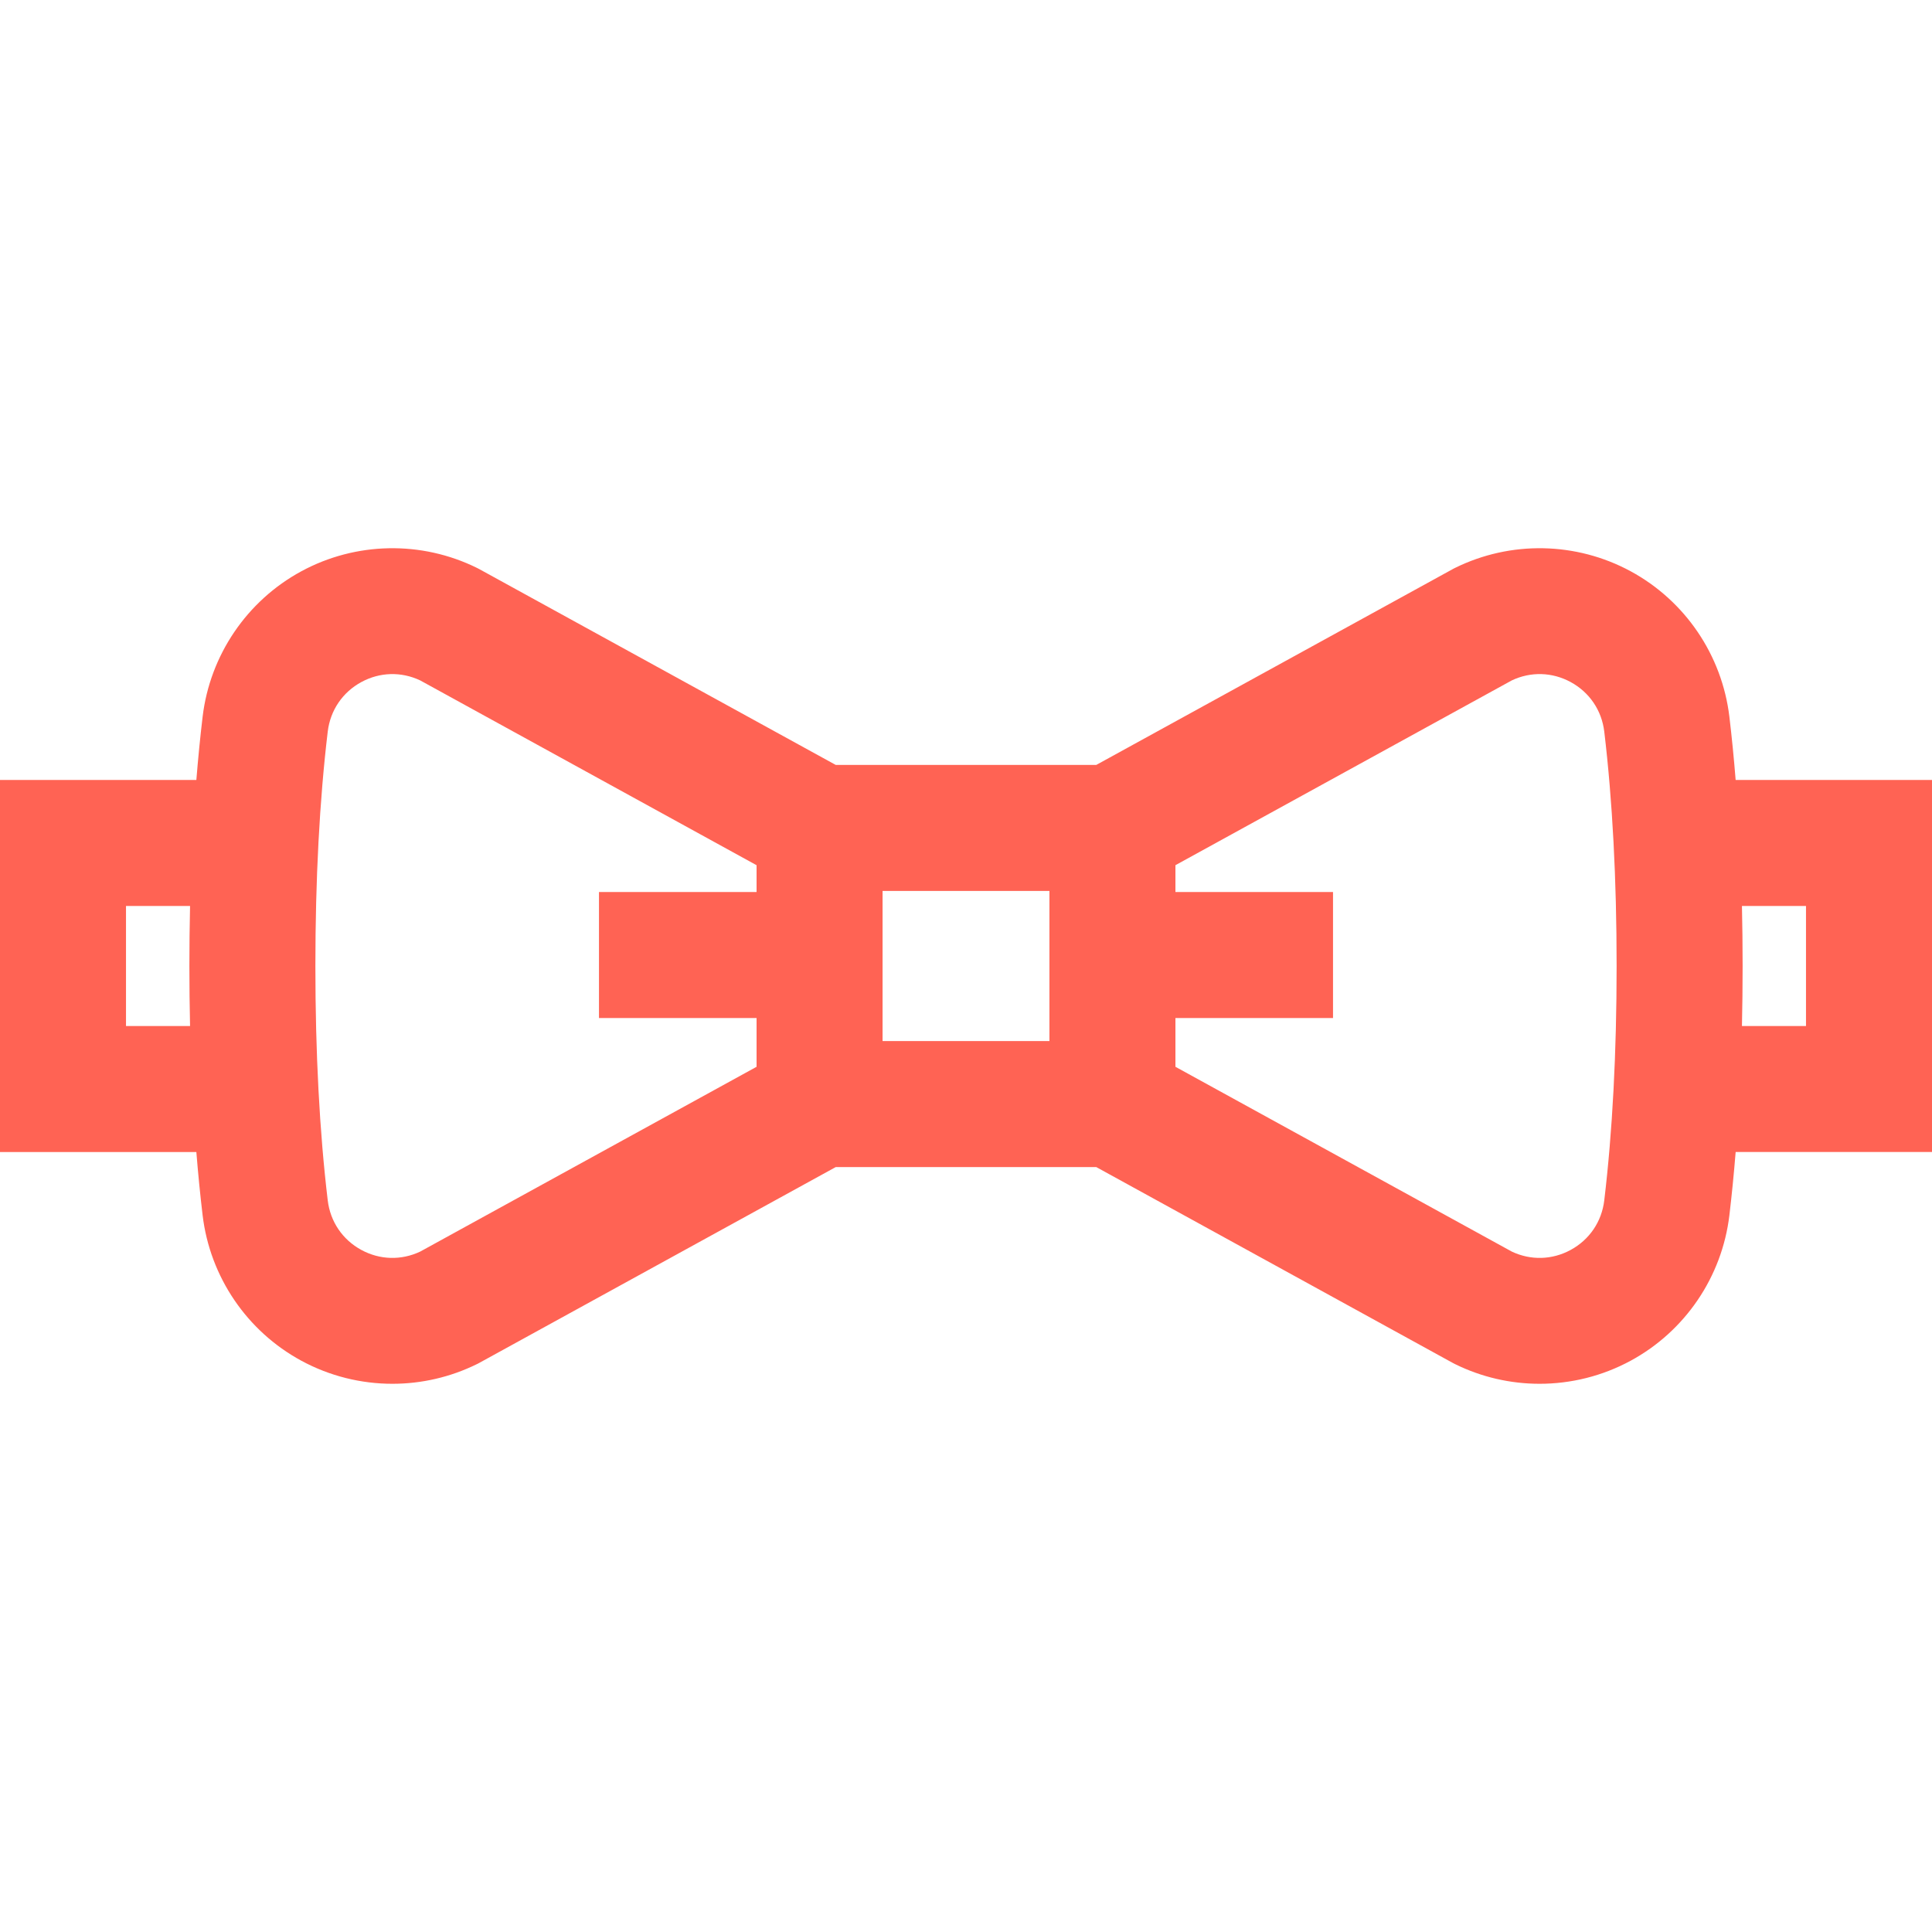 <?xml version="1.0" encoding="iso-8859-1"?>
<!-- Generator: Adobe Illustrator 19.0.0, SVG Export Plug-In . SVG Version: 6.00 Build 0)  -->
<svg version="1.1" id="Layer_1" xmlns="http://www.w3.org/2000/svg" xmlns:xlink="http://www.w3.org/1999/xlink" x="0px" y="0px"
	 viewBox="0 0 512 512" style="enable-background:new 0 0 512 512;" xml:space="preserve">
	<g>
		<path fill="#ff6354" d="M459.965,206.703c-0.466-5.784-1.018-11.383-1.661-16.766c-1.947-16.309-11.726-30.719-26.161-38.544
			c-14.427-7.821-31.829-8.154-46.547-0.89l-0.329,0.162l-94.746,52.049H221.48l-94.424-51.873l-0.651-0.338
			c-14.718-7.264-32.119-6.931-46.547,0.89c-14.435,7.826-24.214,22.235-26.161,38.545c-0.642,5.384-1.194,10.981-1.661,16.766H0
			v98.592h52.035c0.466,5.784,1.018,11.383,1.661,16.766c1.947,16.309,11.726,30.719,26.161,38.544
			c7.506,4.069,15.816,6.112,24.137,6.112c7.671,0,15.35-1.737,22.411-5.221l0.329-0.162l94.746-52.049h69.041l94.424,51.873
			l0.651,0.338c7.061,3.485,14.739,5.221,22.411,5.221c8.32,0,16.63-2.042,24.138-6.112c14.435-7.826,24.214-22.235,26.161-38.545
			c0.642-5.383,1.194-10.981,1.661-16.766H512v-98.592H459.965z M50.366,271.905H33.391v-0.001v-31.81h16.975
			c-0.117,5.196-0.178,10.495-0.178,15.905C50.188,261.41,50.249,266.71,50.366,271.905z M200.499,236.394h-41.764v33.391h41.764
			v12.926l-89.148,48.975c-5.022,2.372-10.683,2.219-15.58-0.435c-4.993-2.708-8.244-7.5-8.919-13.146
			c-2.172-18.202-3.272-39.096-3.272-62.106s1.101-43.905,3.272-62.104c0.673-5.648,3.925-10.439,8.919-13.147
			c4.897-2.656,10.561-2.808,15.58-0.435l89.148,48.975V236.394z M278.109,275.892h-44.22v-39.787h44.22V275.892z M425.148,318.103
			c-0.673,5.648-3.925,10.439-8.919,13.147c-4.897,2.656-10.561,2.807-15.58,0.435l-89.148-48.975v-12.926h41.764v-33.391h-41.764
			v-7.107l89.148-48.975c5.022-2.373,10.683-2.219,15.58,0.435c4.993,2.708,8.244,7.5,8.919,13.146
			c2.172,18.202,3.272,39.096,3.272,62.106S427.32,299.904,425.148,318.103z M478.609,271.904h-16.975
			c0.117-5.196,0.178-10.495,0.178-15.905s-0.061-10.71-0.178-15.905h16.975V271.904z"/>
	</g>
</svg>
